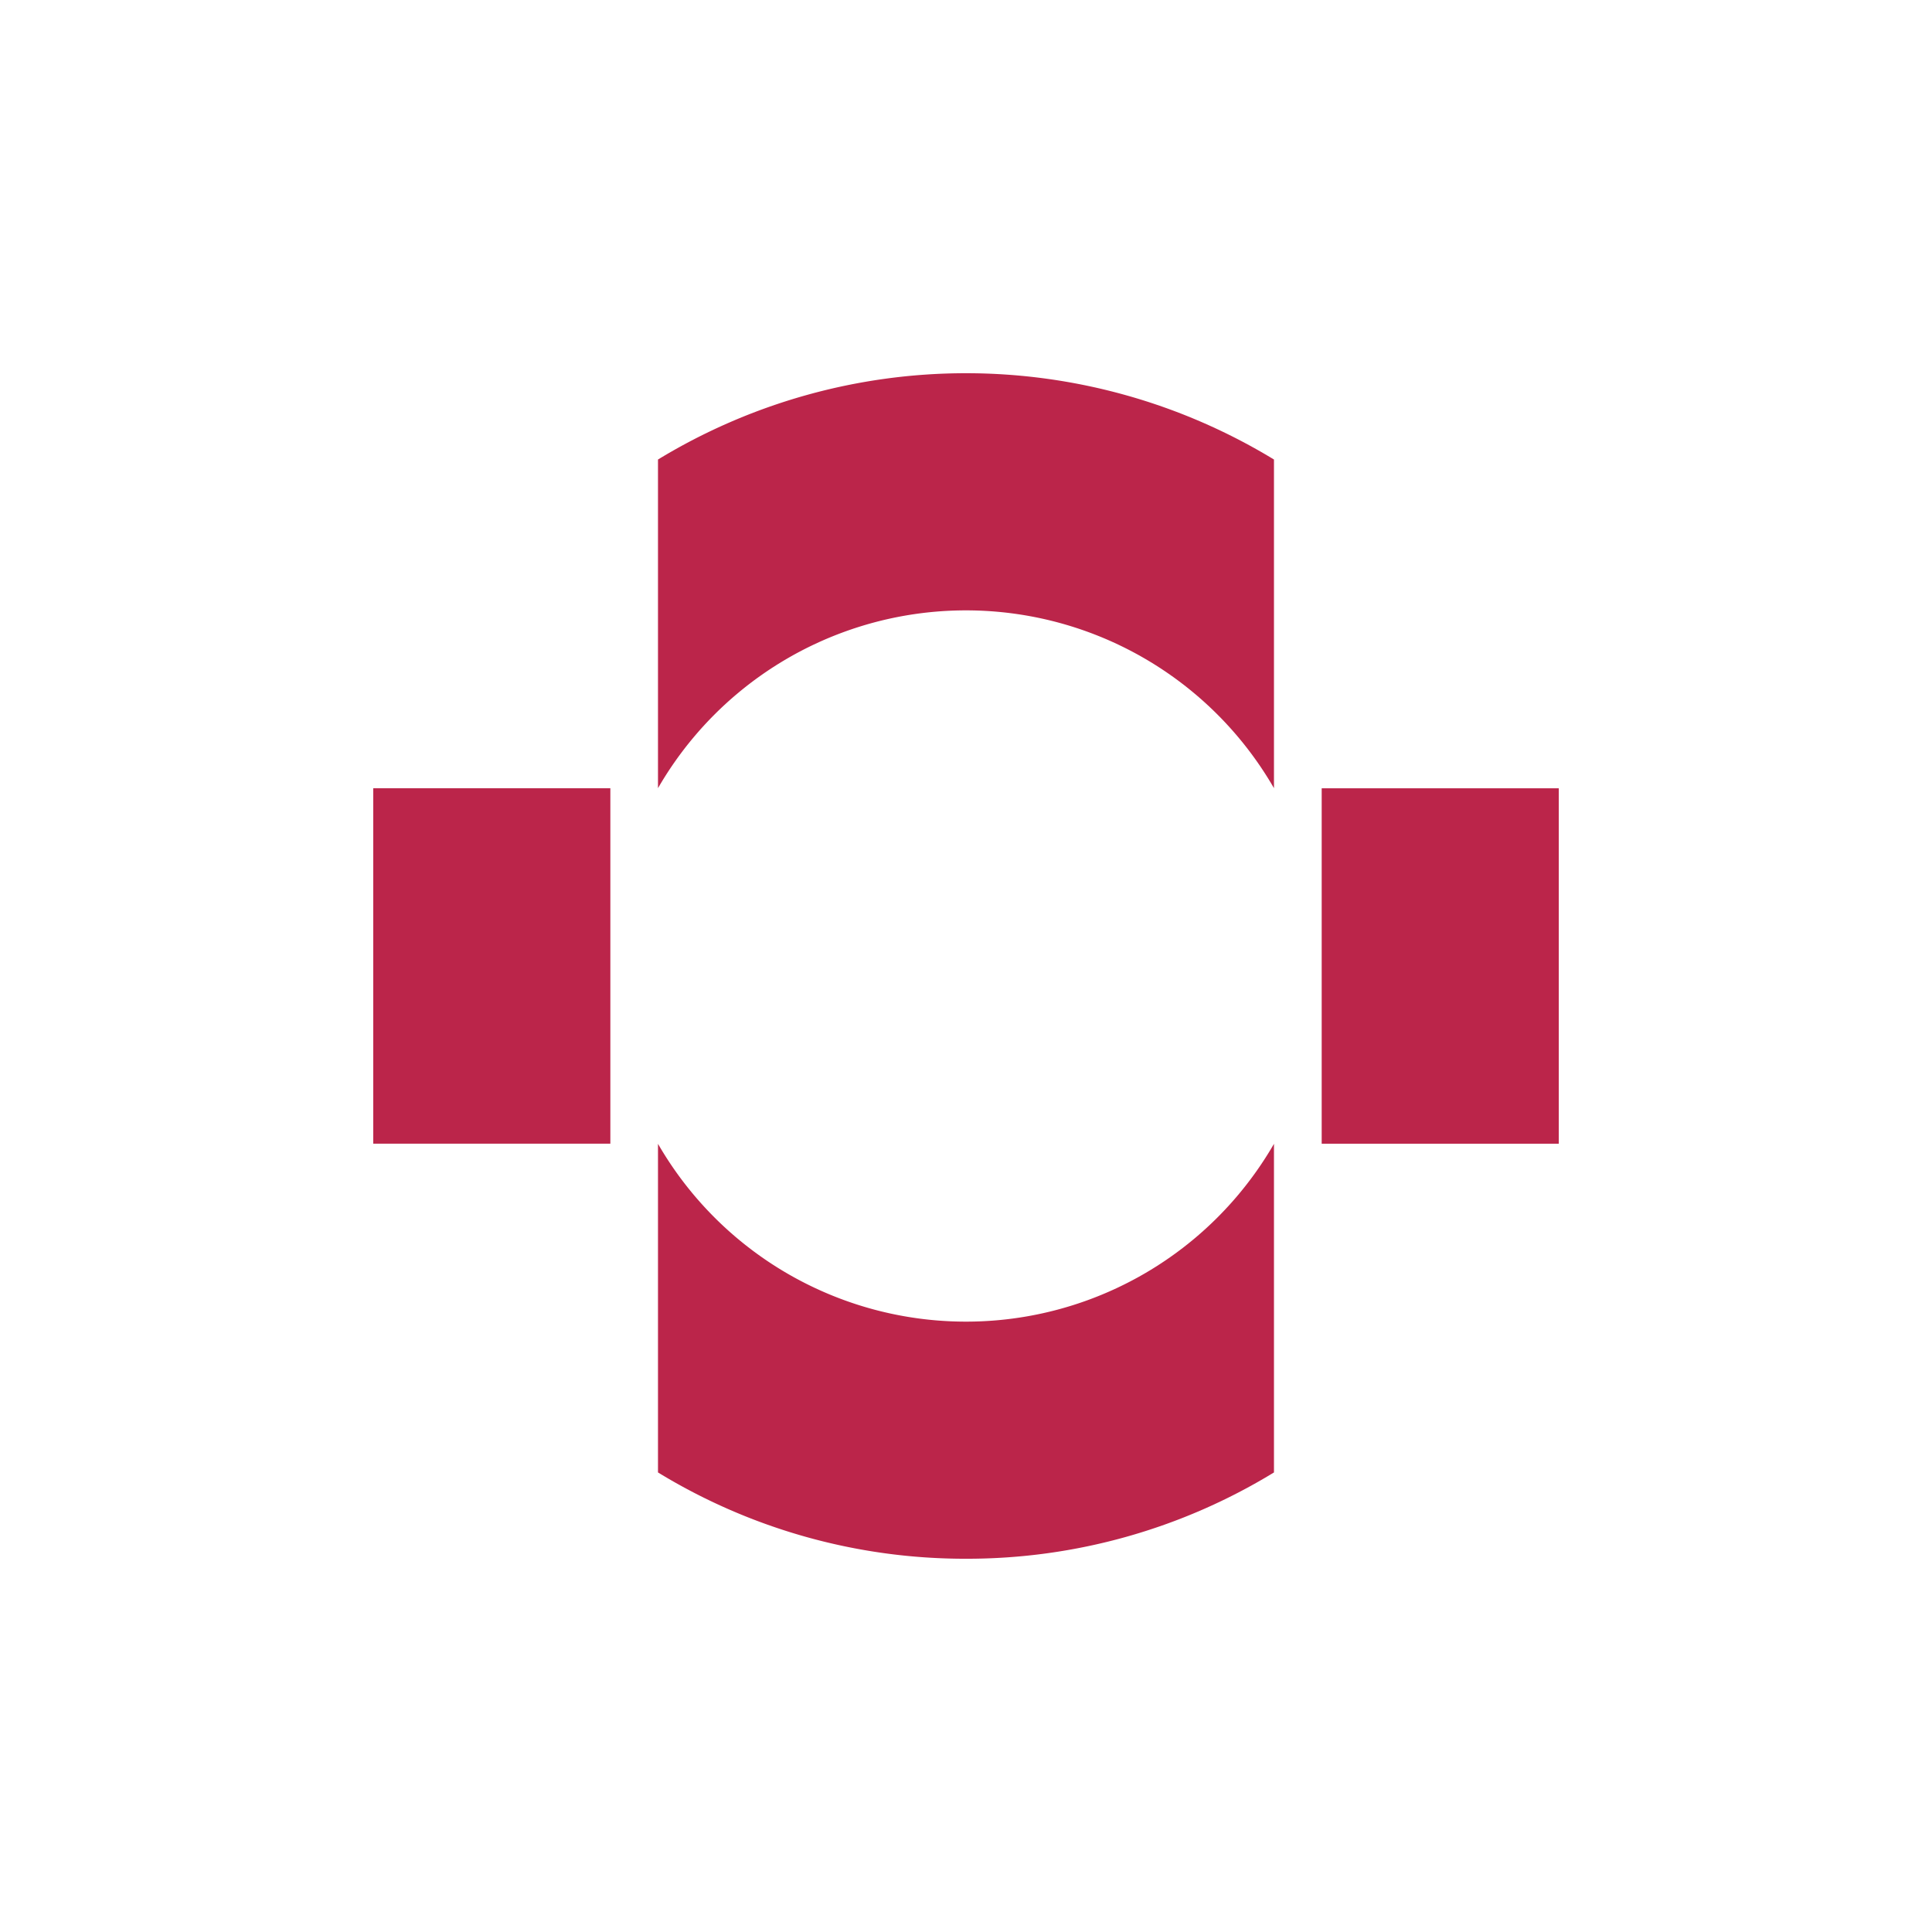 <svg id="Layer_1" data-name="Layer 1" xmlns="http://www.w3.org/2000/svg" viewBox="0 0 503.68 503.68"><defs><style>.cls-1{fill:#bb254a;}</style></defs><path class="cls-1" d="M171.54,205.48V119.8a154.52,154.52,0,0,1,160.59,0v85.68a92.72,92.72,0,0,0-160.59,0Z"/><path class="cls-1" d="M251.84,406.37a153.53,153.53,0,0,1-80.3-22.5V298.2a92.72,92.72,0,0,0,160.59,0v85.67A153.47,153.47,0,0,1,251.84,406.37Z"/><rect class="cls-1" x="329.14" y="220.92" width="92.66" height="61.81" transform="translate(627.3 -123.63) rotate(90)"/><rect class="cls-1" x="81.88" y="220.92" width="92.66" height="61.81" transform="translate(380.04 123.62) rotate(90)"/></svg>